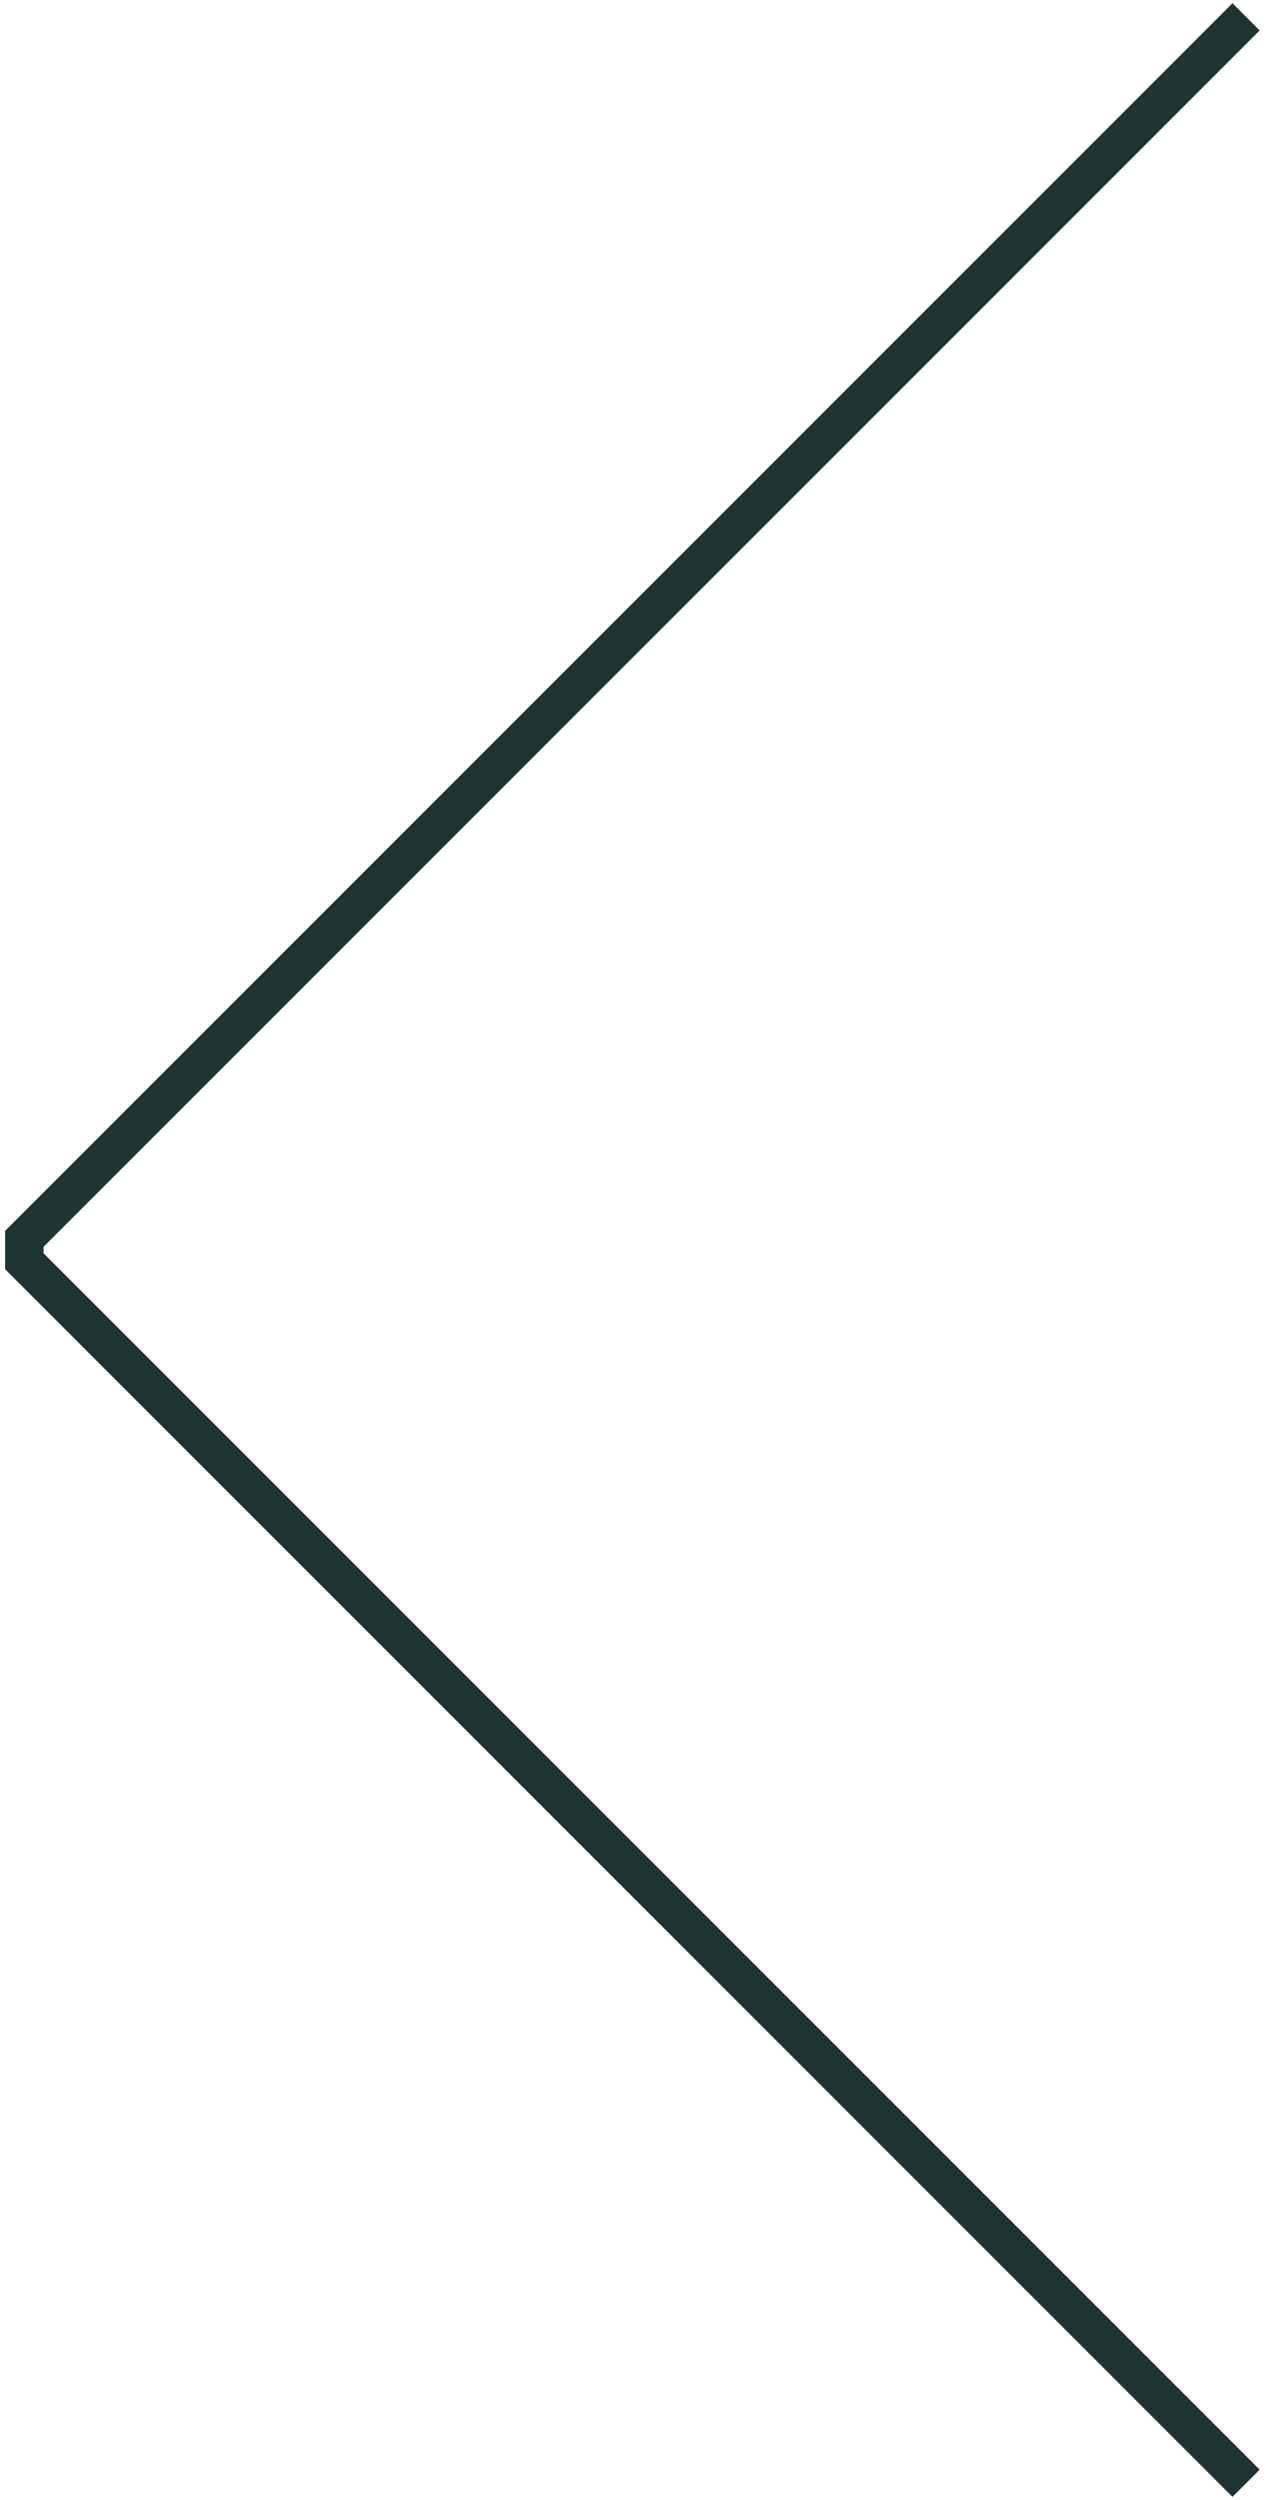 <svg width="33" height="65" viewBox="0 0 33 65" fill="none" xmlns="http://www.w3.org/2000/svg">
<path d="M32.05 64.208L0.633 32.792V32.208L32.05 0.792" stroke="#1E3432" stroke-linecap="square"/>
</svg>
